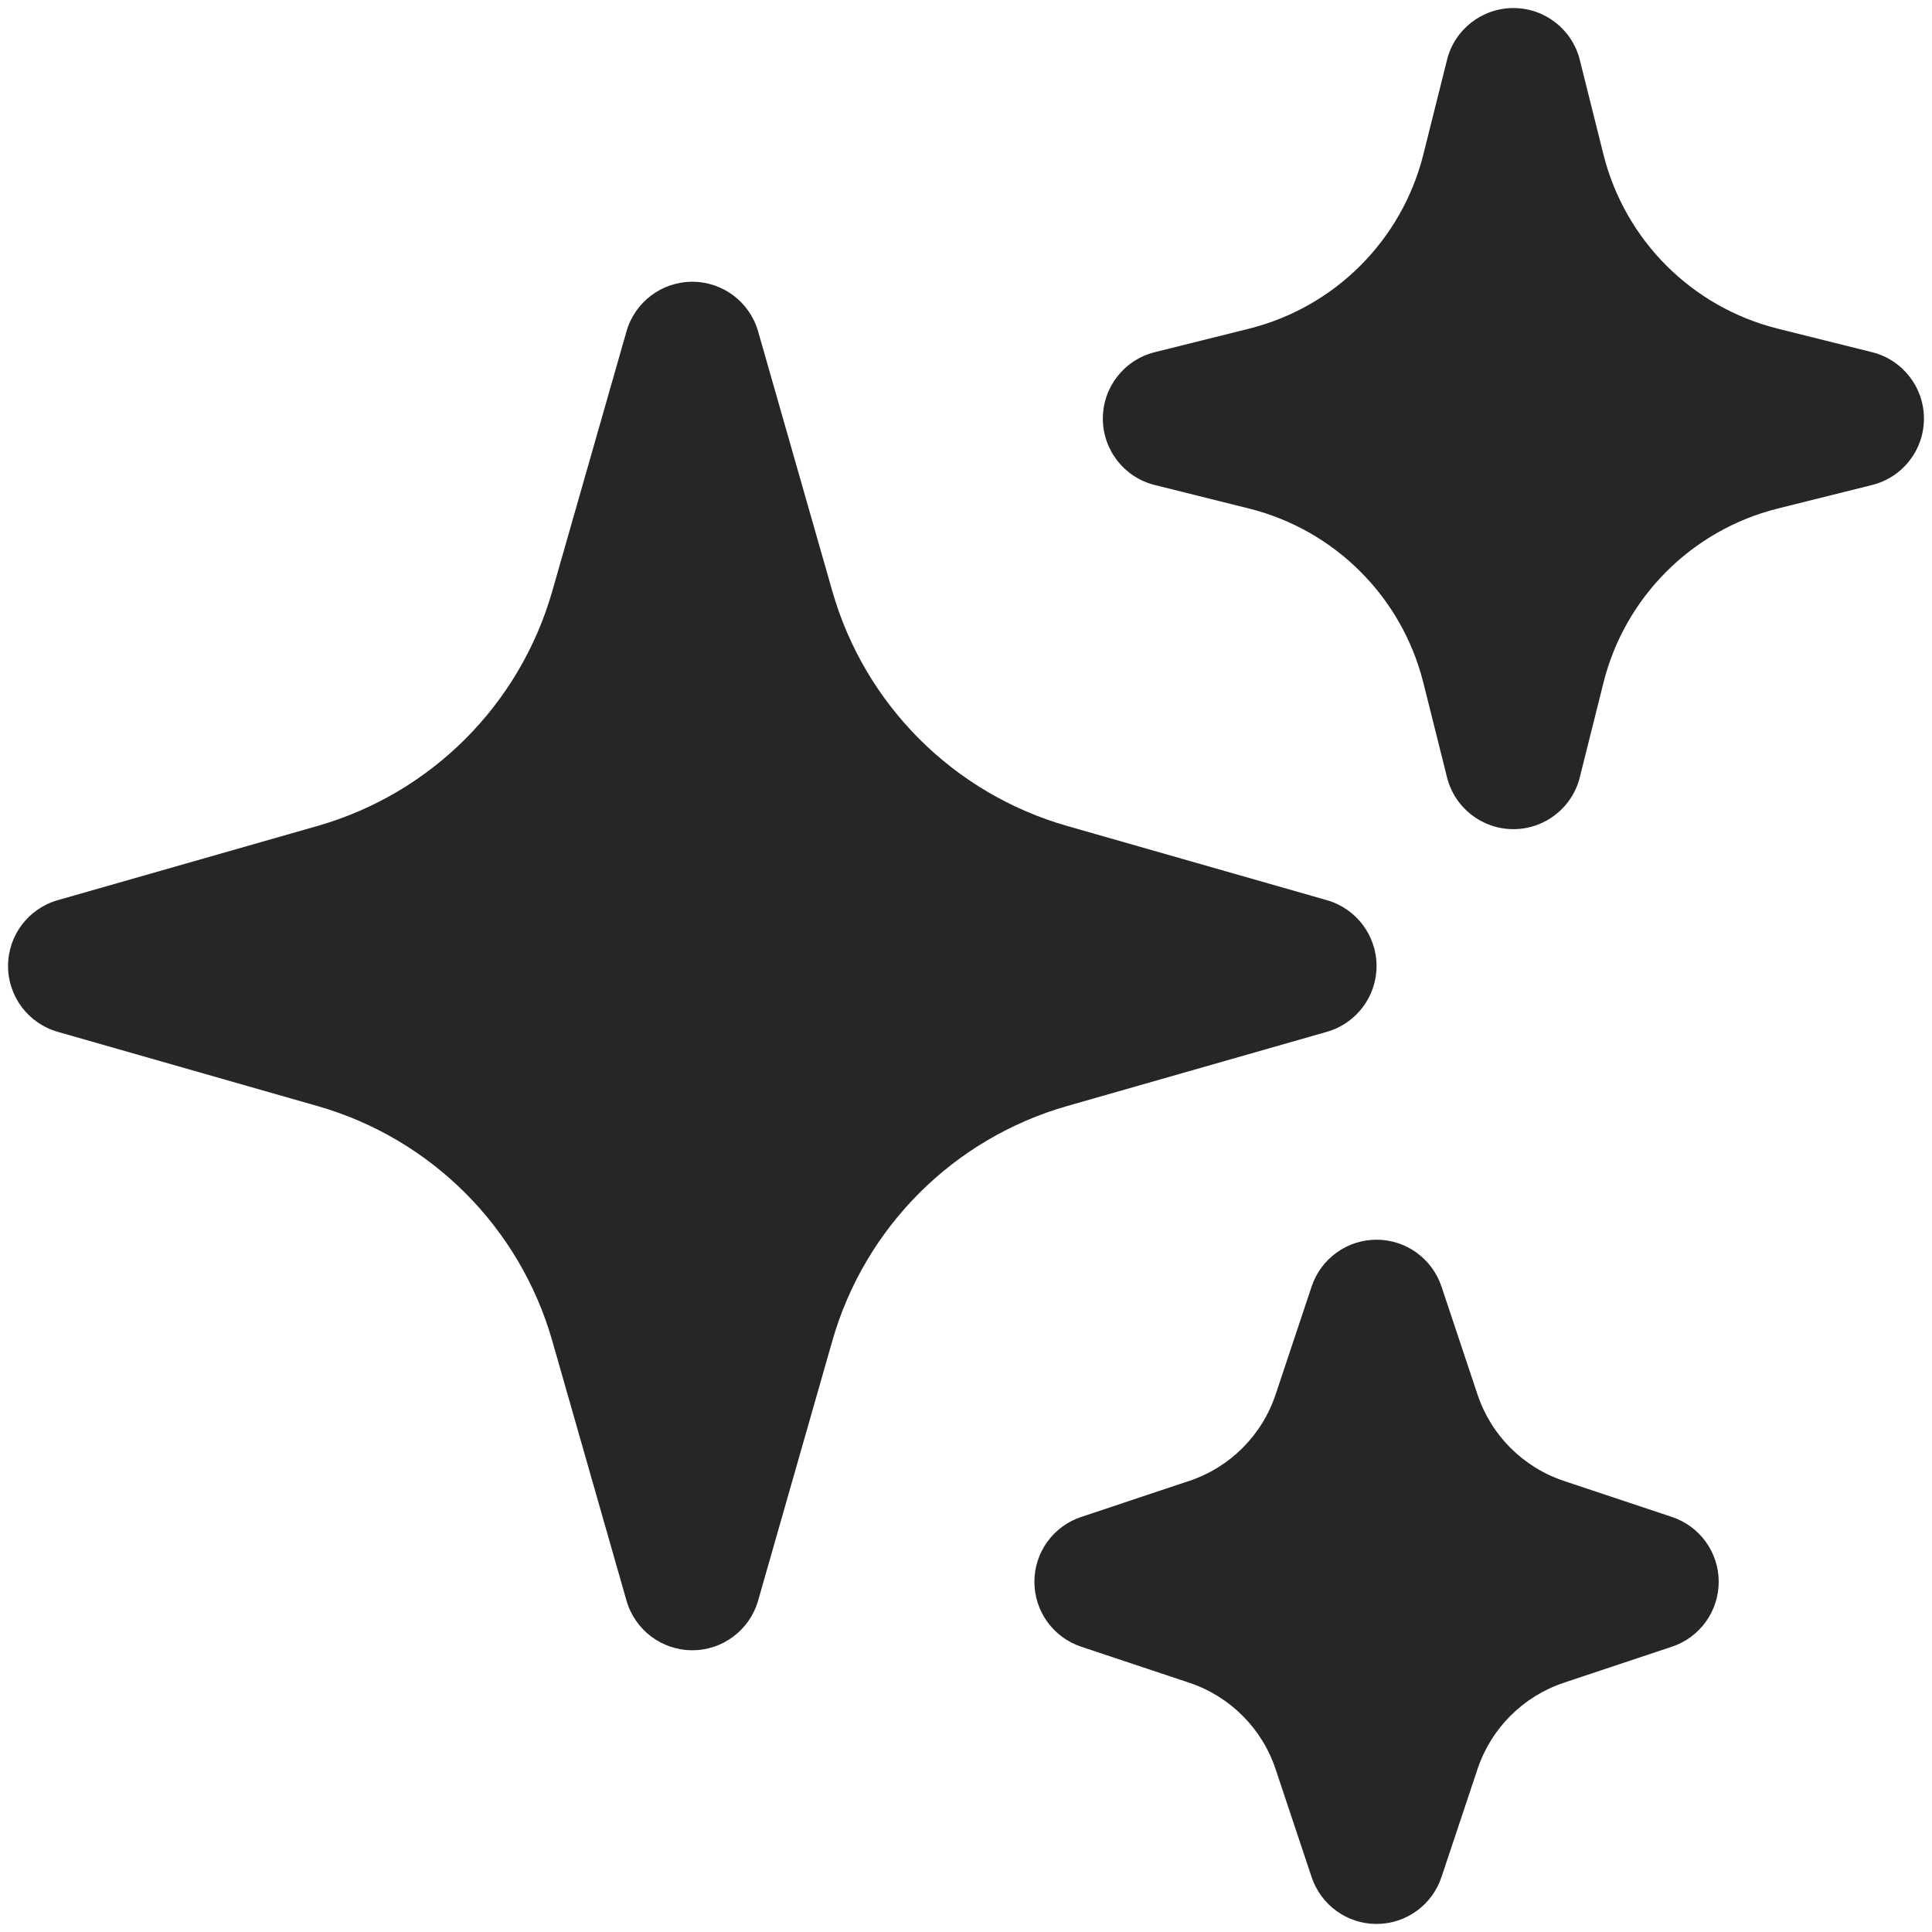 <svg width="30" height="30" viewBox="0 0 30 30" fill="none" xmlns="http://www.w3.org/2000/svg">
<path fill-rule="evenodd" clip-rule="evenodd" d="M10.75 4.375C11.224 4.375 11.641 4.689 11.772 5.146L12.924 9.178C13.428 10.943 14.807 12.322 16.572 12.826L20.604 13.978C21.061 14.109 21.375 14.526 21.375 15C21.375 15.474 21.061 15.891 20.604 16.022L16.572 17.174C14.807 17.678 13.428 19.057 12.924 20.822L11.772 24.854C11.641 25.311 11.224 25.625 10.75 25.625C10.276 25.625 9.859 25.311 9.728 24.854L8.576 20.822C8.072 19.057 6.693 17.678 4.928 17.174L0.896 16.022C0.439 15.891 0.125 15.474 0.125 15C0.125 14.526 0.439 14.109 0.896 13.978L4.928 12.826C6.693 12.322 8.072 10.943 8.576 9.178L9.728 5.146C9.859 4.689 10.276 4.375 10.75 4.375Z" fill="#262626"/>
<path fill-rule="evenodd" clip-rule="evenodd" d="M23.5 0.125C23.988 0.125 24.413 0.457 24.531 0.93L24.898 2.397C25.231 3.729 26.271 4.769 27.603 5.103L29.07 5.469C29.543 5.587 29.875 6.012 29.875 6.5C29.875 6.988 29.543 7.413 29.07 7.531L27.603 7.897C26.271 8.231 25.231 9.271 24.898 10.603L24.531 12.07C24.413 12.543 23.988 12.875 23.5 12.875C23.012 12.875 22.587 12.543 22.469 12.07L22.102 10.603C21.769 9.271 20.729 8.231 19.397 7.897L17.93 7.531C17.457 7.413 17.125 6.988 17.125 6.5C17.125 6.012 17.457 5.587 17.93 5.469L19.397 5.103C20.729 4.769 21.769 3.729 22.102 2.397L22.469 0.93C22.587 0.457 23.012 0.125 23.5 0.125Z" fill="#262626"/>
<path fill-rule="evenodd" clip-rule="evenodd" d="M21.375 19.25C21.832 19.25 22.238 19.543 22.383 19.977L22.942 21.652C23.153 22.287 23.651 22.785 24.285 22.996L25.961 23.555C26.395 23.699 26.688 24.105 26.688 24.562C26.688 25.02 26.395 25.426 25.961 25.57L24.285 26.129C23.651 26.34 23.153 26.838 22.942 27.473L22.383 29.148C22.238 29.582 21.832 29.875 21.375 29.875C20.918 29.875 20.512 29.582 20.367 29.148L19.808 27.473C19.597 26.838 19.099 26.34 18.465 26.129L16.789 25.57C16.355 25.426 16.062 25.02 16.062 24.562C16.062 24.105 16.355 23.699 16.789 23.555L18.465 22.996C19.099 22.785 19.597 22.287 19.808 21.652L20.367 19.977C20.512 19.543 20.918 19.25 21.375 19.25Z" fill="#262626"/>
</svg>
